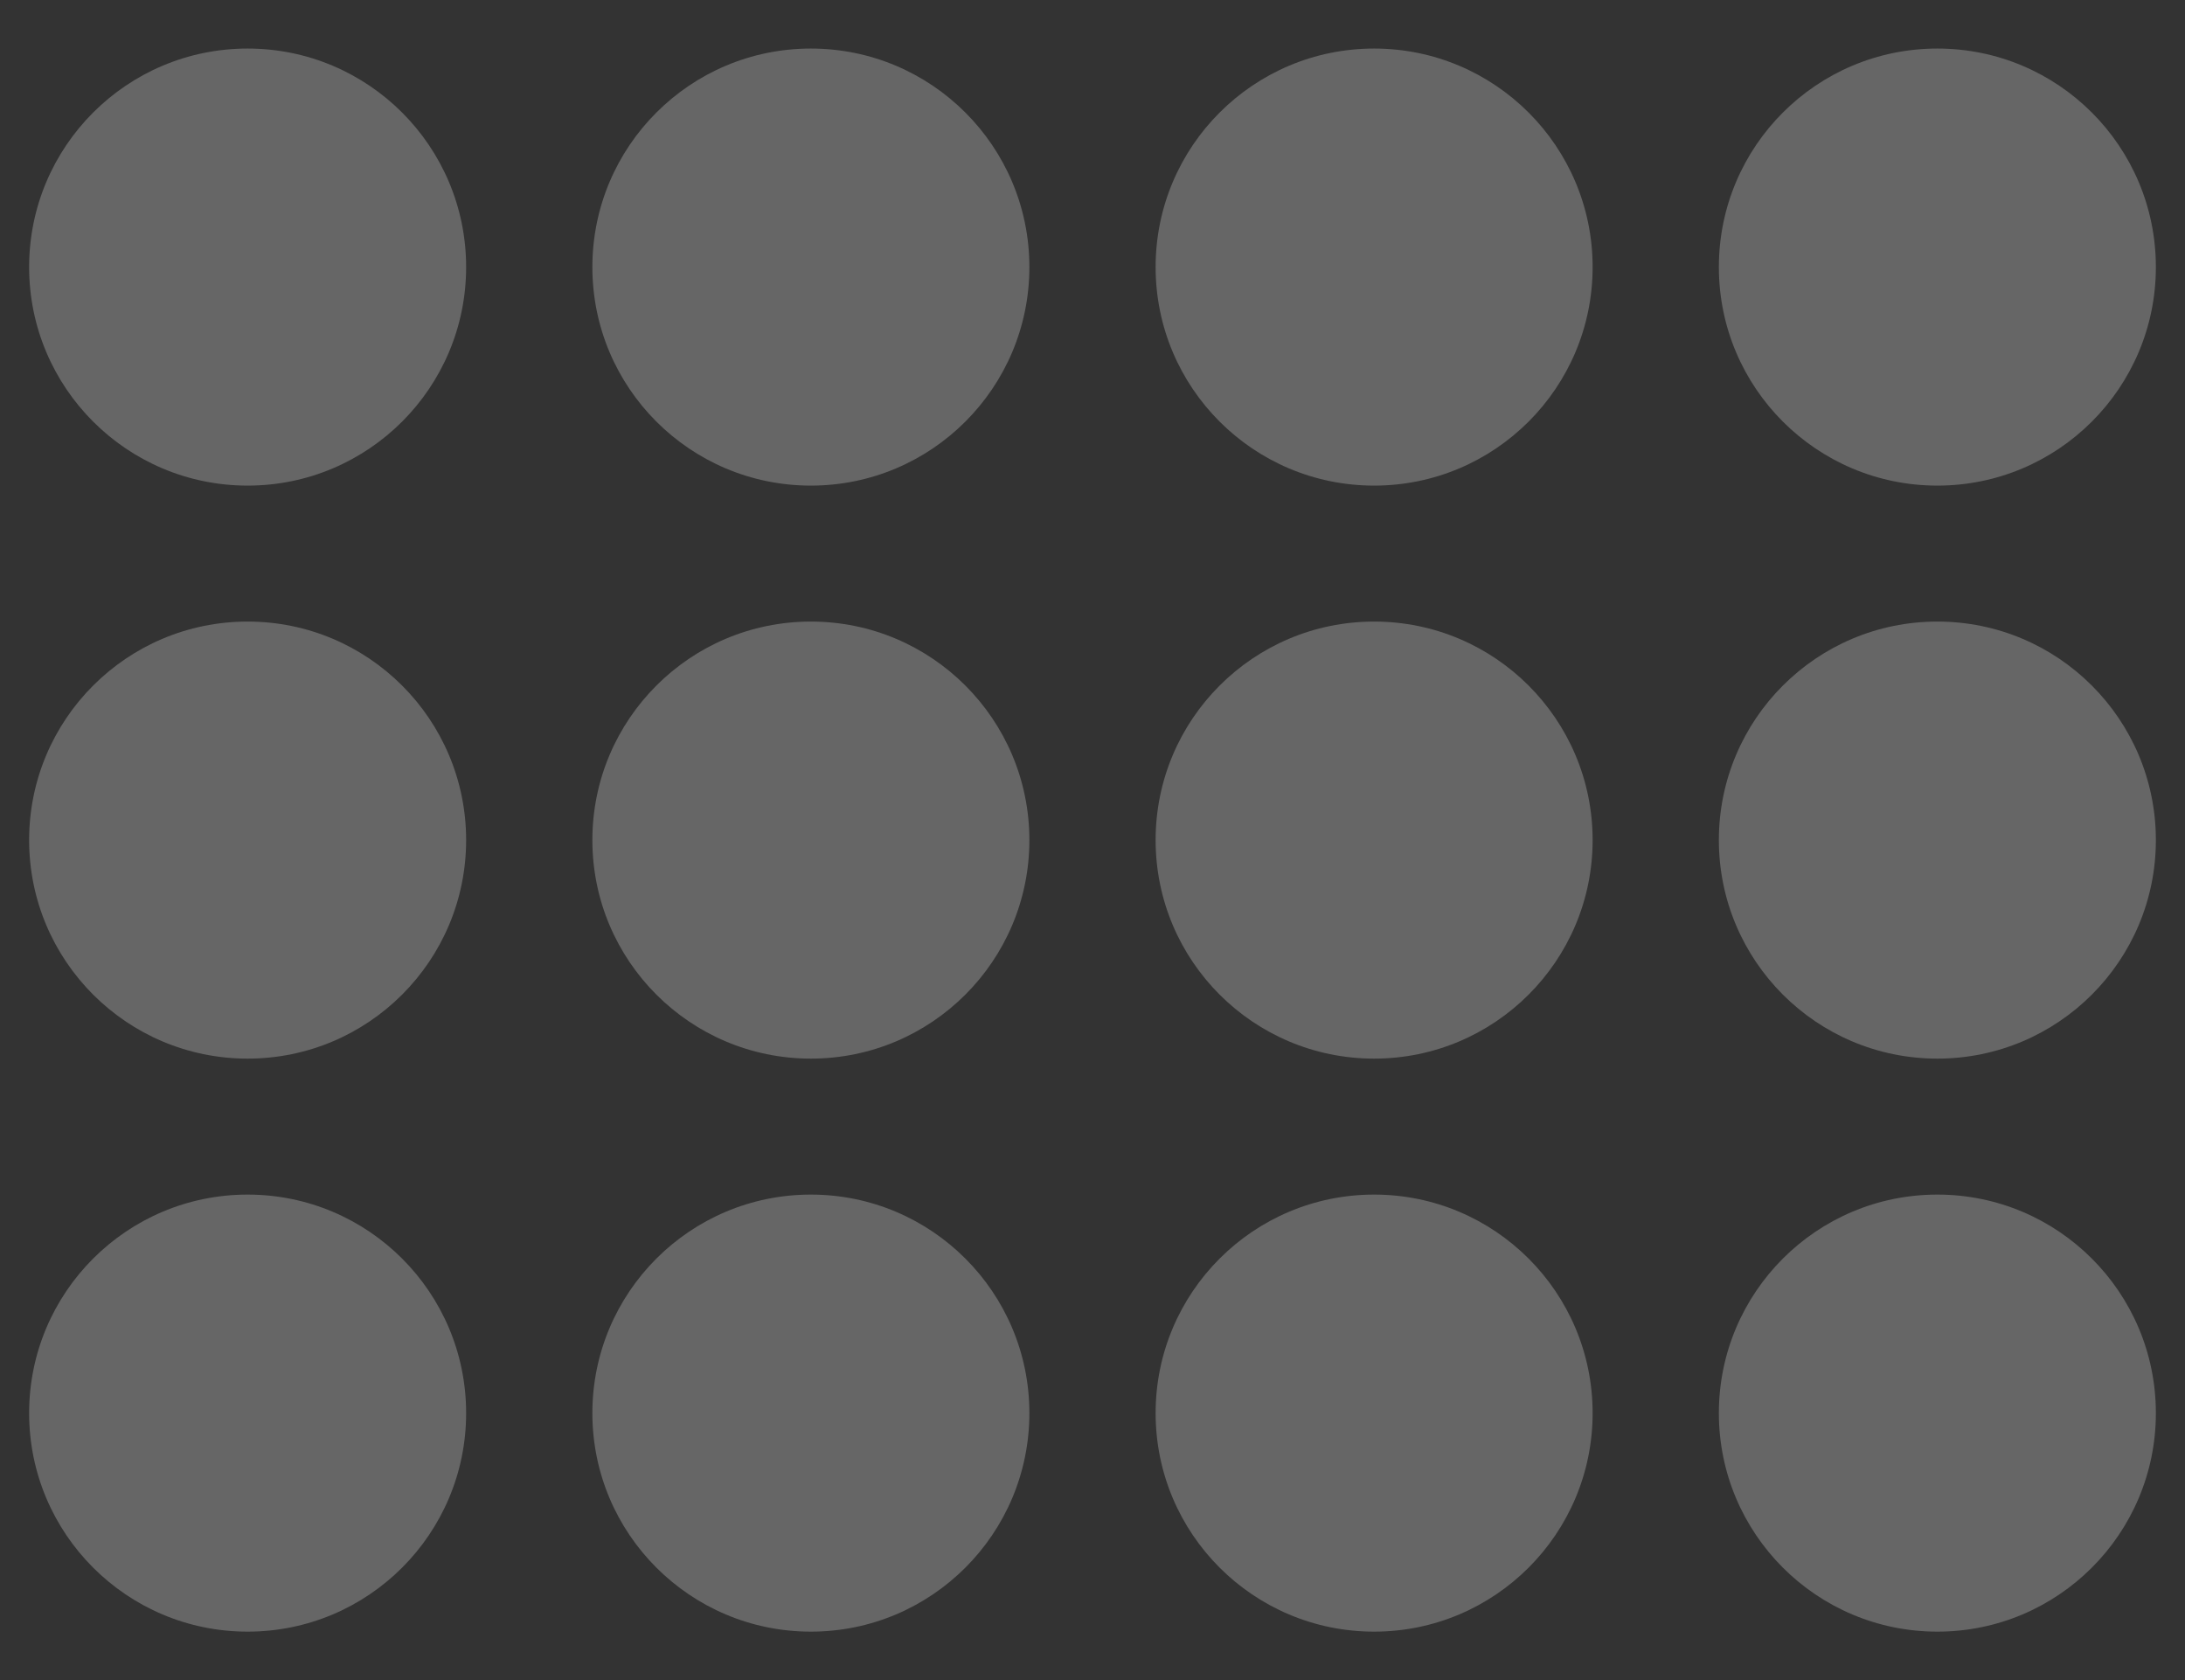 <?xml version="1.0" encoding="utf-8"?>
<!-- Generator: Adobe Illustrator 25.0.0, SVG Export Plug-In . SVG Version: 6.00 Build 0)  -->
<svg version="1.1" id="Layer_1" xmlns="http://www.w3.org/2000/svg" xmlns:xlink="http://www.w3.org/1999/xlink" x="0px" y="0px"
	 viewBox="0 0 225 173" style="enable-background:new 0 0 225 173;" xml:space="preserve">
<rect x="0" y="0" width="225" height="173" fill="#333333" stroke="none"/>
<style type="text/css">
	.st0{opacity:0.25;}
	.st1{fill:#FFFFFF;}
</style>
<g class="st0">
	<circle class="st1" cx="25.5" cy="27.5" r="22.5"/>
</g>
<g class="st0">
	<circle class="st1" cx="83.5" cy="27.5" r="22.5"/>
</g>
<g class="st0">
	<circle class="st1" cx="141.5" cy="27.5" r="22.5"/>
</g>
<g class="st0">
	<circle class="st1" cx="199.5" cy="27.5" r="22.5"/>
</g>
<g class="st0">
	<circle class="st1" cx="25.5" cy="86.5" r="22.5"/>
</g>
<g class="st0">
	<circle class="st1" cx="83.5" cy="86.5" r="22.5"/>
</g>
<g class="st0">
	<circle class="st1" cx="141.5" cy="86.5" r="22.5"/>
</g>
<g class="st0">
	<circle class="st1" cx="199.5" cy="86.5" r="22.5"/>
</g>
<g class="st0">
	<circle class="st1" cx="83.5" cy="145.5" r="22.5"/>
</g>
<g class="st0">
	<circle class="st1" cx="25.5" cy="145.5" r="22.5"/>
</g>
<g class="st0">
	<circle class="st1" cx="141.5" cy="145.5" r="22.5"/>
</g>
<g class="st0">
	<circle class="st1" cx="199.5" cy="145.5" r="22.5"/>
</g>
</svg>
